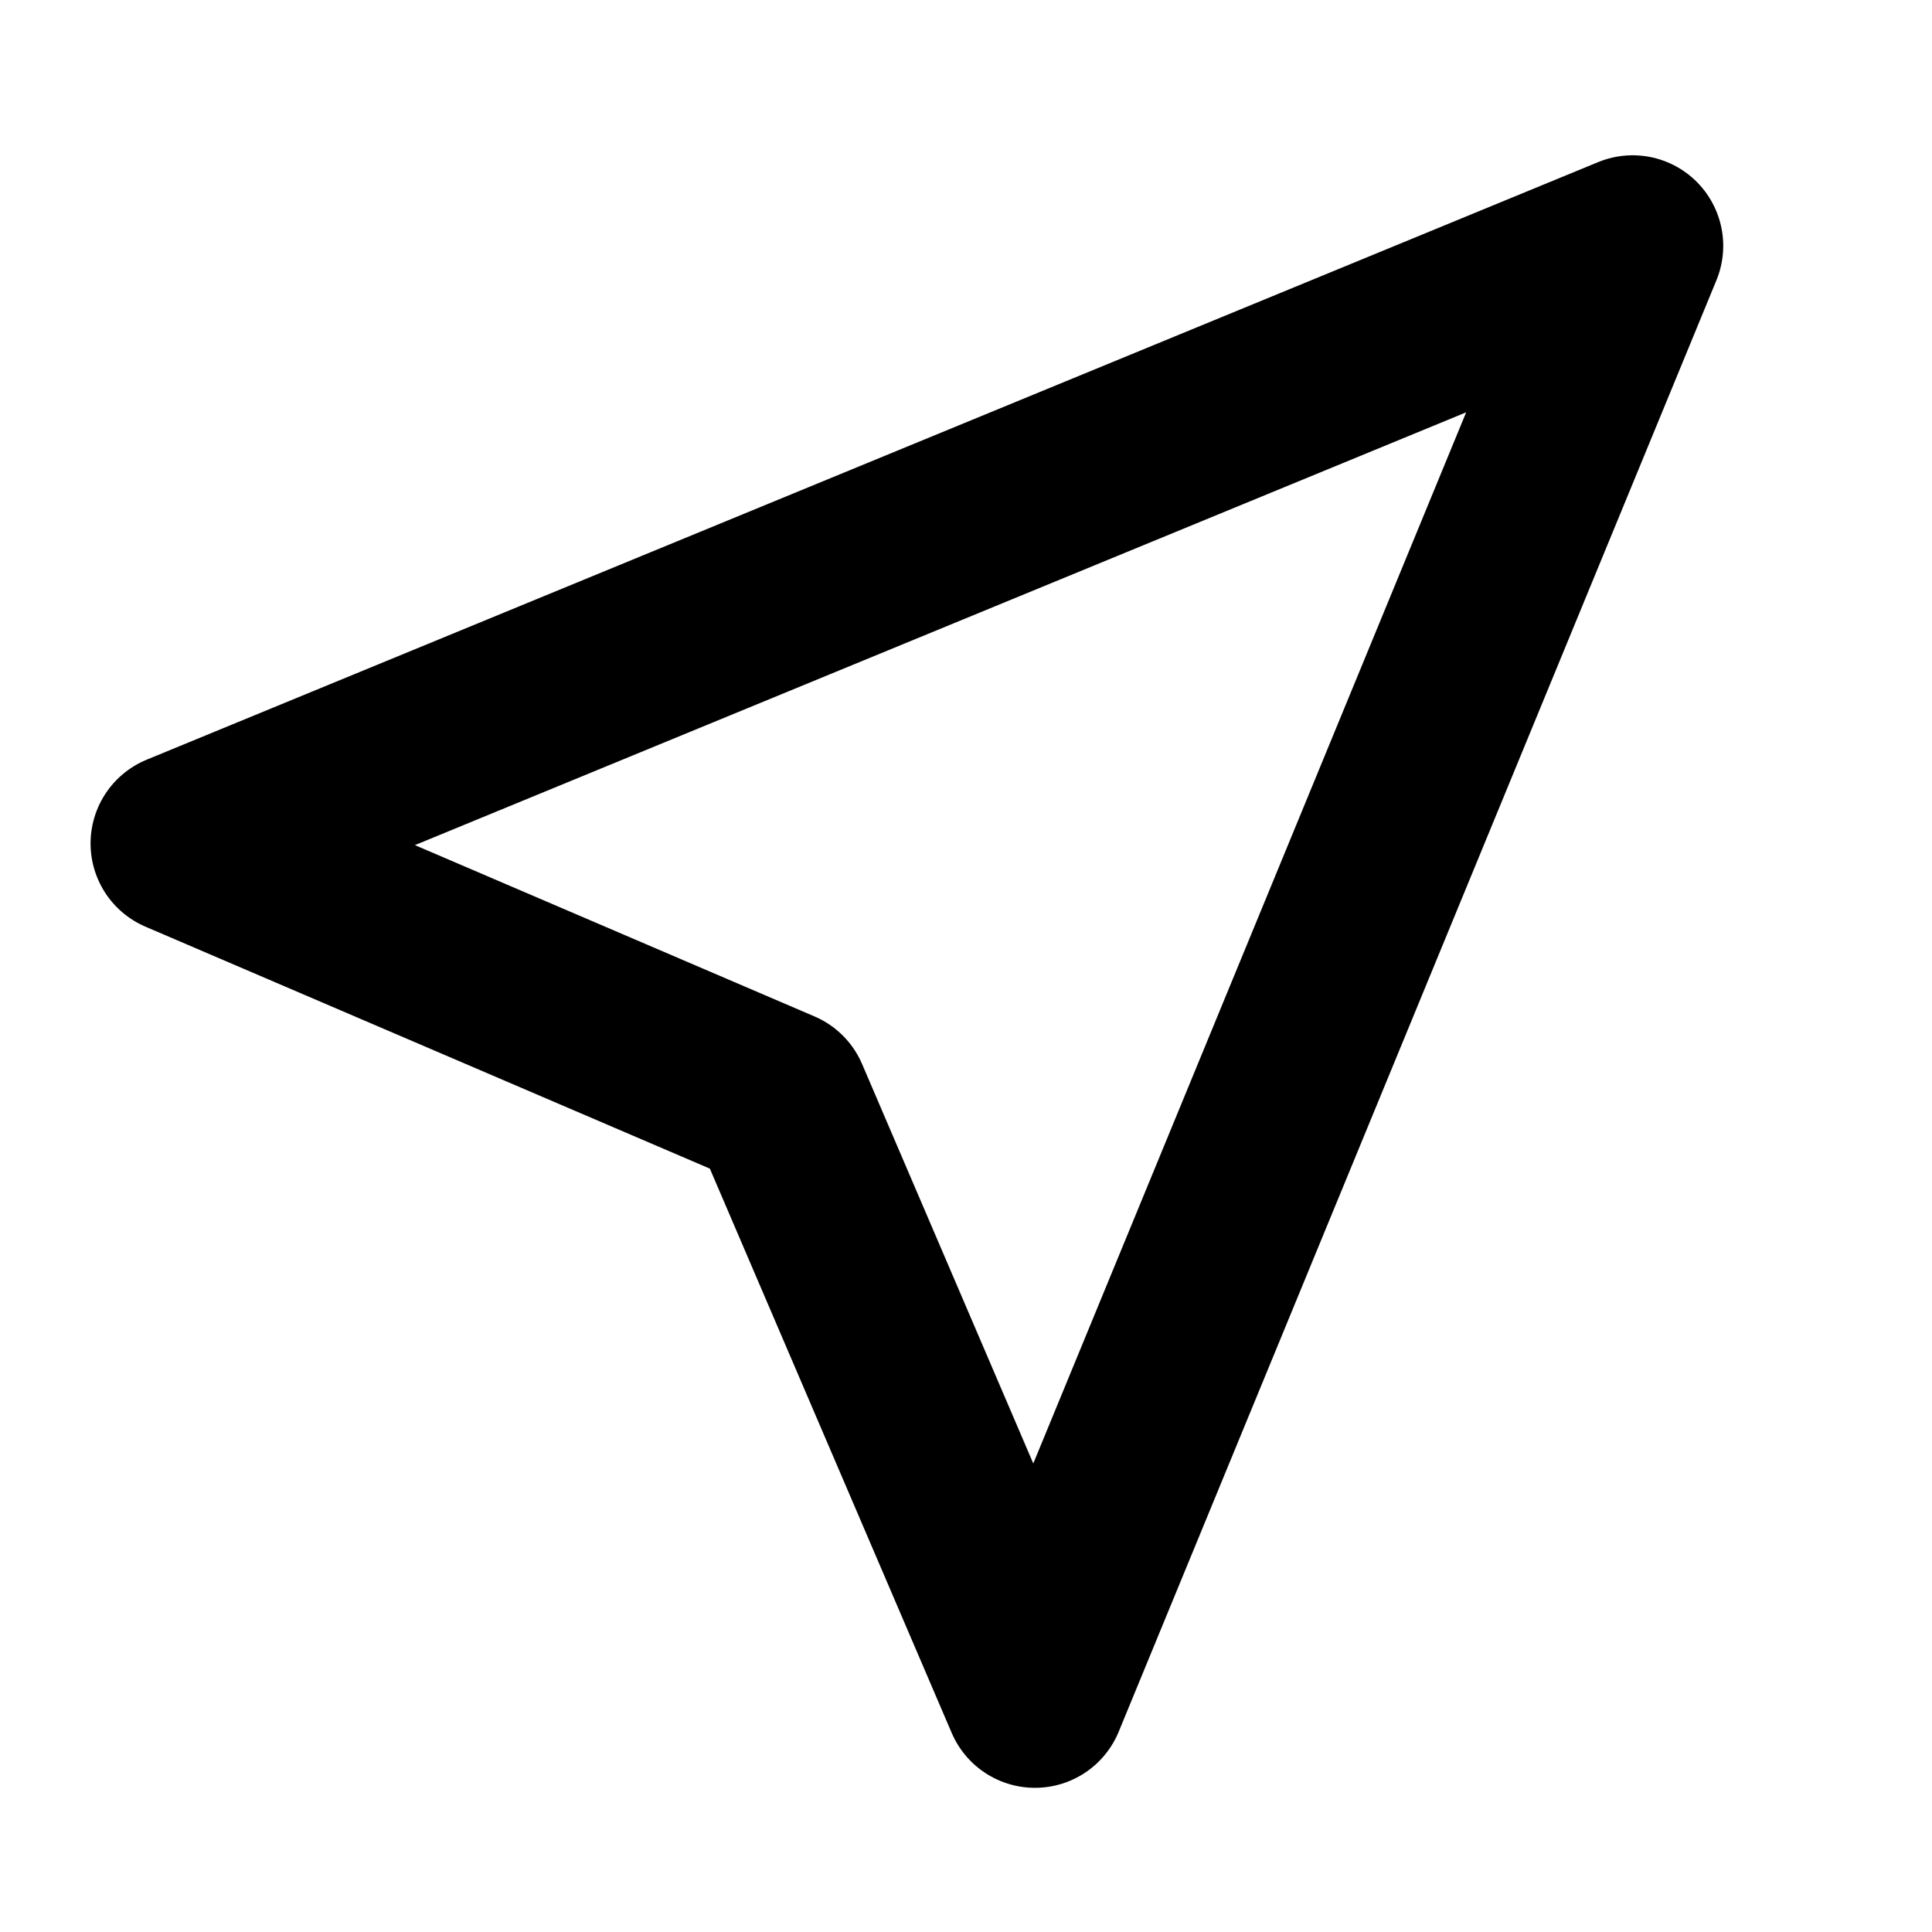 <svg width="16" height="16" viewBox="0 0 16 16" fill="none" xmlns="http://www.w3.org/2000/svg">
<path d="M13.521 2.036L1.5 6.985L6.45 9.107L8.571 14.056L13.521 2.036Z" stroke="black" style="stroke:black;stroke-opacity:1;" stroke-width="1.5" stroke-linecap="round" stroke-linejoin="round"/>
</svg>
